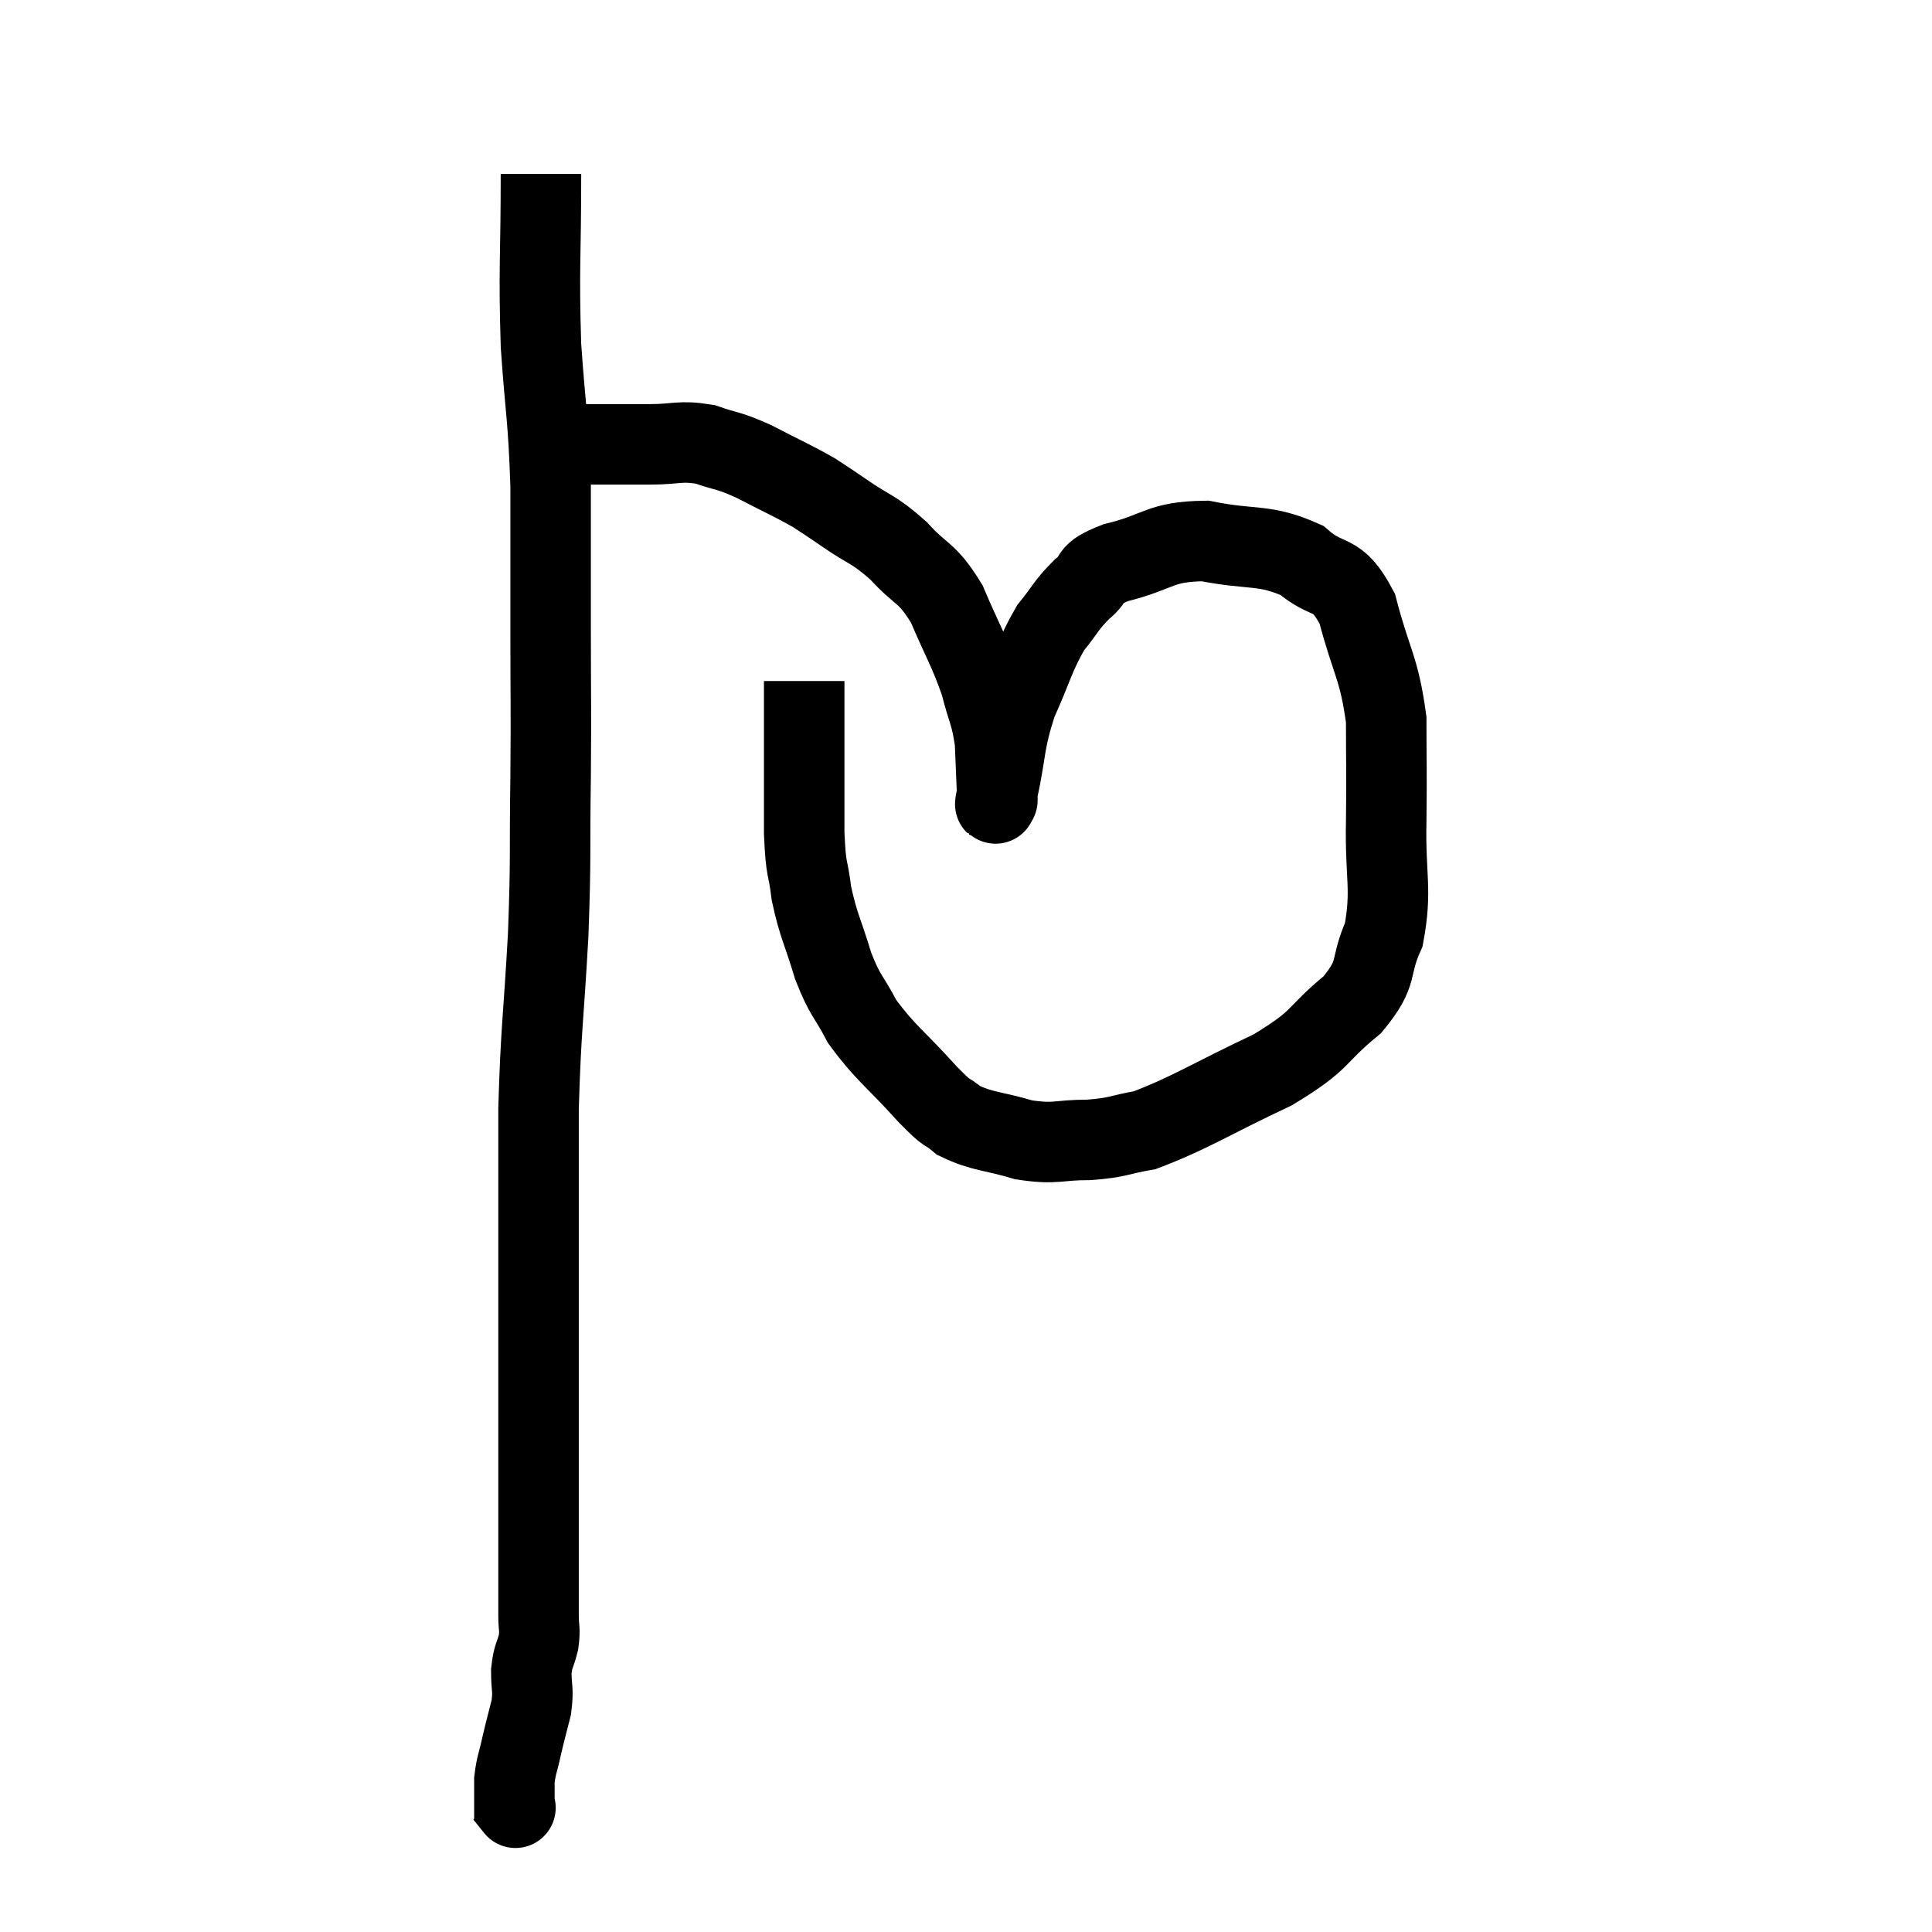 <svg width="48" height="48" viewBox="0 0 48 48" xmlns="http://www.w3.org/2000/svg"><path d="M 13.44 4.32 C 13.44 6.45, 13.38 6.645, 13.44 8.58 C 13.56 10.32, 13.62 10.305, 13.68 12.06 C 13.68 13.83, 13.68 13.785, 13.68 15.6 C 13.68 17.46, 13.695 17.415, 13.68 19.32 C 13.65 21.27, 13.695 21.165, 13.62 23.22 C 13.5 25.38, 13.44 25.515, 13.38 27.54 C 13.38 29.43, 13.38 29.43, 13.38 31.32 C 13.38 33.21, 13.38 33.405, 13.38 35.1 C 13.38 36.6, 13.38 36.84, 13.38 38.1 C 13.38 39.12, 13.38 39.465, 13.38 40.14 C 13.38 40.47, 13.425 40.455, 13.38 40.8 C 13.29 41.16, 13.245 41.115, 13.2 41.52 C 13.2 41.97, 13.26 41.955, 13.2 42.42 C 13.08 42.9, 13.065 42.93, 12.96 43.38 C 12.87 43.8, 12.825 43.845, 12.78 44.22 C 12.78 44.55, 12.78 44.715, 12.78 44.88 C 12.78 44.88, 12.84 44.955, 12.78 44.88 L 12.54 44.58" fill="none" stroke="black" stroke-width="2"></path><path d="M 13.2 11.16 C 13.47 11.1, 13.23 11.07, 13.74 11.04 C 14.49 11.04, 14.64 11.04, 15.24 11.04 C 15.69 11.04, 15.57 11.04, 16.14 11.04 C 16.83 11.04, 16.875 10.935, 17.52 11.04 C 18.12 11.25, 18.045 11.16, 18.72 11.46 C 19.47 11.85, 19.665 11.925, 20.22 12.24 C 20.58 12.48, 20.415 12.36, 20.94 12.72 C 21.63 13.2, 21.675 13.11, 22.32 13.68 C 22.92 14.34, 23.01 14.175, 23.52 15 C 23.94 15.99, 24.06 16.125, 24.36 16.98 C 24.54 17.7, 24.615 17.7, 24.72 18.42 C 24.75 19.14, 24.765 19.5, 24.78 19.86 C 24.78 19.86, 24.78 19.86, 24.78 19.86 C 24.78 19.86, 24.78 19.86, 24.78 19.86 C 24.78 19.86, 24.78 19.905, 24.78 19.86 C 24.78 19.77, 24.66 20.28, 24.78 19.68 C 25.02 18.57, 24.93 18.48, 25.26 17.46 C 25.68 16.53, 25.695 16.305, 26.1 15.6 C 26.49 15.12, 26.475 15.045, 26.88 14.64 C 27.3 14.31, 26.955 14.28, 27.72 13.98 C 28.83 13.71, 28.785 13.455, 29.94 13.44 C 31.14 13.68, 31.395 13.5, 32.34 13.92 C 33.03 14.52, 33.195 14.13, 33.72 15.12 C 34.08 16.5, 34.26 16.56, 34.44 17.88 C 34.44 19.14, 34.455 19.065, 34.44 20.4 C 34.41 21.81, 34.59 22.08, 34.38 23.22 C 33.99 24.09, 34.29 24.12, 33.6 24.96 C 32.61 25.77, 32.91 25.8, 31.62 26.58 C 30.03 27.33, 29.58 27.645, 28.44 28.08 C 27.75 28.2, 27.81 28.26, 27.06 28.32 C 26.25 28.32, 26.25 28.44, 25.44 28.32 C 24.63 28.08, 24.42 28.125, 23.82 27.84 C 23.43 27.51, 23.64 27.795, 23.04 27.18 C 22.23 26.28, 22.005 26.175, 21.42 25.38 C 21.06 24.69, 21.015 24.795, 20.7 24 C 20.43 23.1, 20.34 23.025, 20.16 22.2 C 20.07 21.45, 20.025 21.72, 19.98 20.7 C 19.98 19.41, 19.98 19.065, 19.98 18.12 C 19.98 17.52, 19.98 17.22, 19.98 16.92 C 19.98 16.92, 19.98 16.92, 19.98 16.92 L 19.98 16.92" fill="none" stroke="black" stroke-width="2"></path></svg>